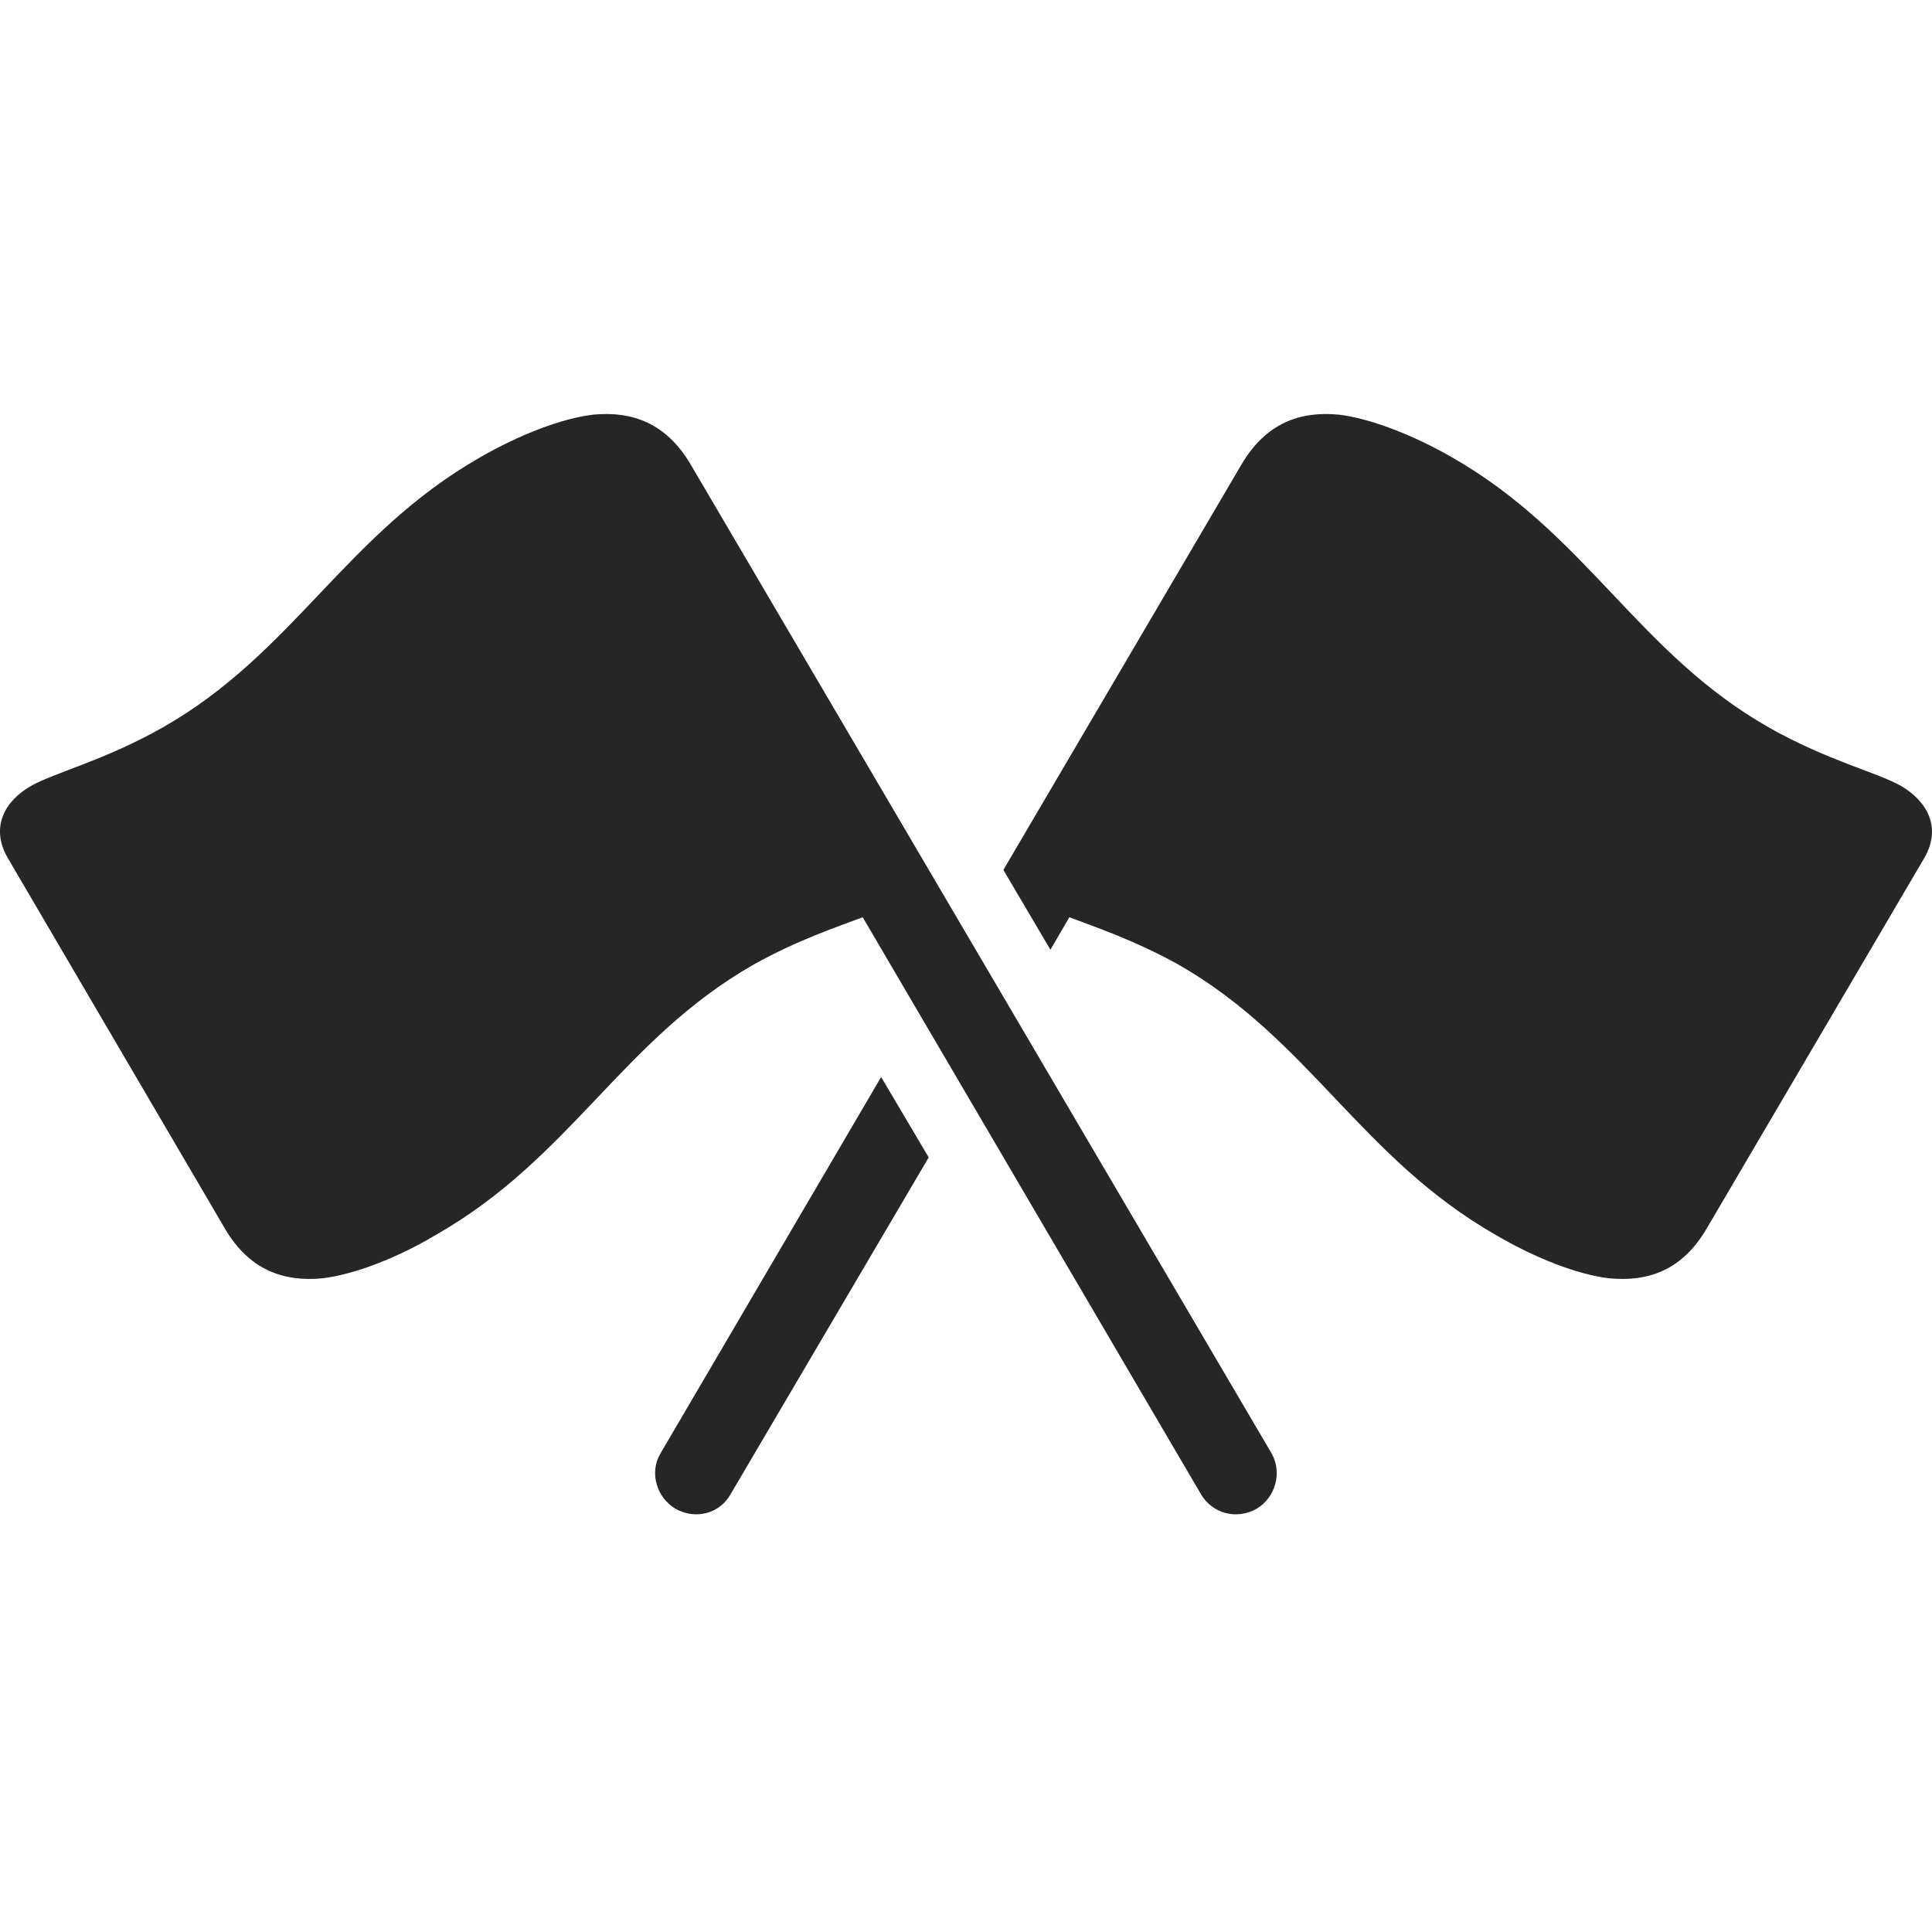 <svg width="26" height="26" viewBox="0 0 26 26" fill="none" xmlns="http://www.w3.org/2000/svg">
<path d="M17.113 19.56L9.296 6.253C8.968 5.695 8.509 5.53 7.985 5.58C7.556 5.63 6.988 5.852 6.464 6.153C4.644 7.192 3.953 8.79 2.184 9.793C1.412 10.23 0.743 10.395 0.422 10.574C0.044 10.789 -0.124 11.148 0.102 11.542L3.028 16.536C3.356 17.095 3.822 17.253 4.338 17.203C4.768 17.152 5.343 16.93 5.86 16.622C7.687 15.583 8.371 13.992 10.14 12.982C10.73 12.652 11.268 12.473 11.61 12.344L16.16 20.105C16.313 20.37 16.64 20.456 16.91 20.305C17.164 20.155 17.259 19.818 17.113 19.56ZM13.503 11.707L14.136 12.781L14.391 12.344C14.733 12.473 15.265 12.652 15.861 12.982C17.623 13.992 18.315 15.583 20.134 16.622C20.659 16.93 21.226 17.152 21.656 17.203C22.18 17.253 22.638 17.095 22.966 16.536L25.899 11.542C26.125 11.148 25.95 10.789 25.579 10.574C25.259 10.395 24.582 10.23 23.81 9.793C22.041 8.79 21.357 7.192 19.538 6.153C19.013 5.852 18.438 5.63 18.016 5.58C17.492 5.53 17.033 5.695 16.706 6.253L13.503 11.707ZM12.498 15.576L11.858 14.494L8.888 19.56C8.735 19.818 8.837 20.155 9.092 20.305C9.361 20.456 9.689 20.37 9.834 20.105L12.498 15.576Z" fill="#262626"/>
</svg>
